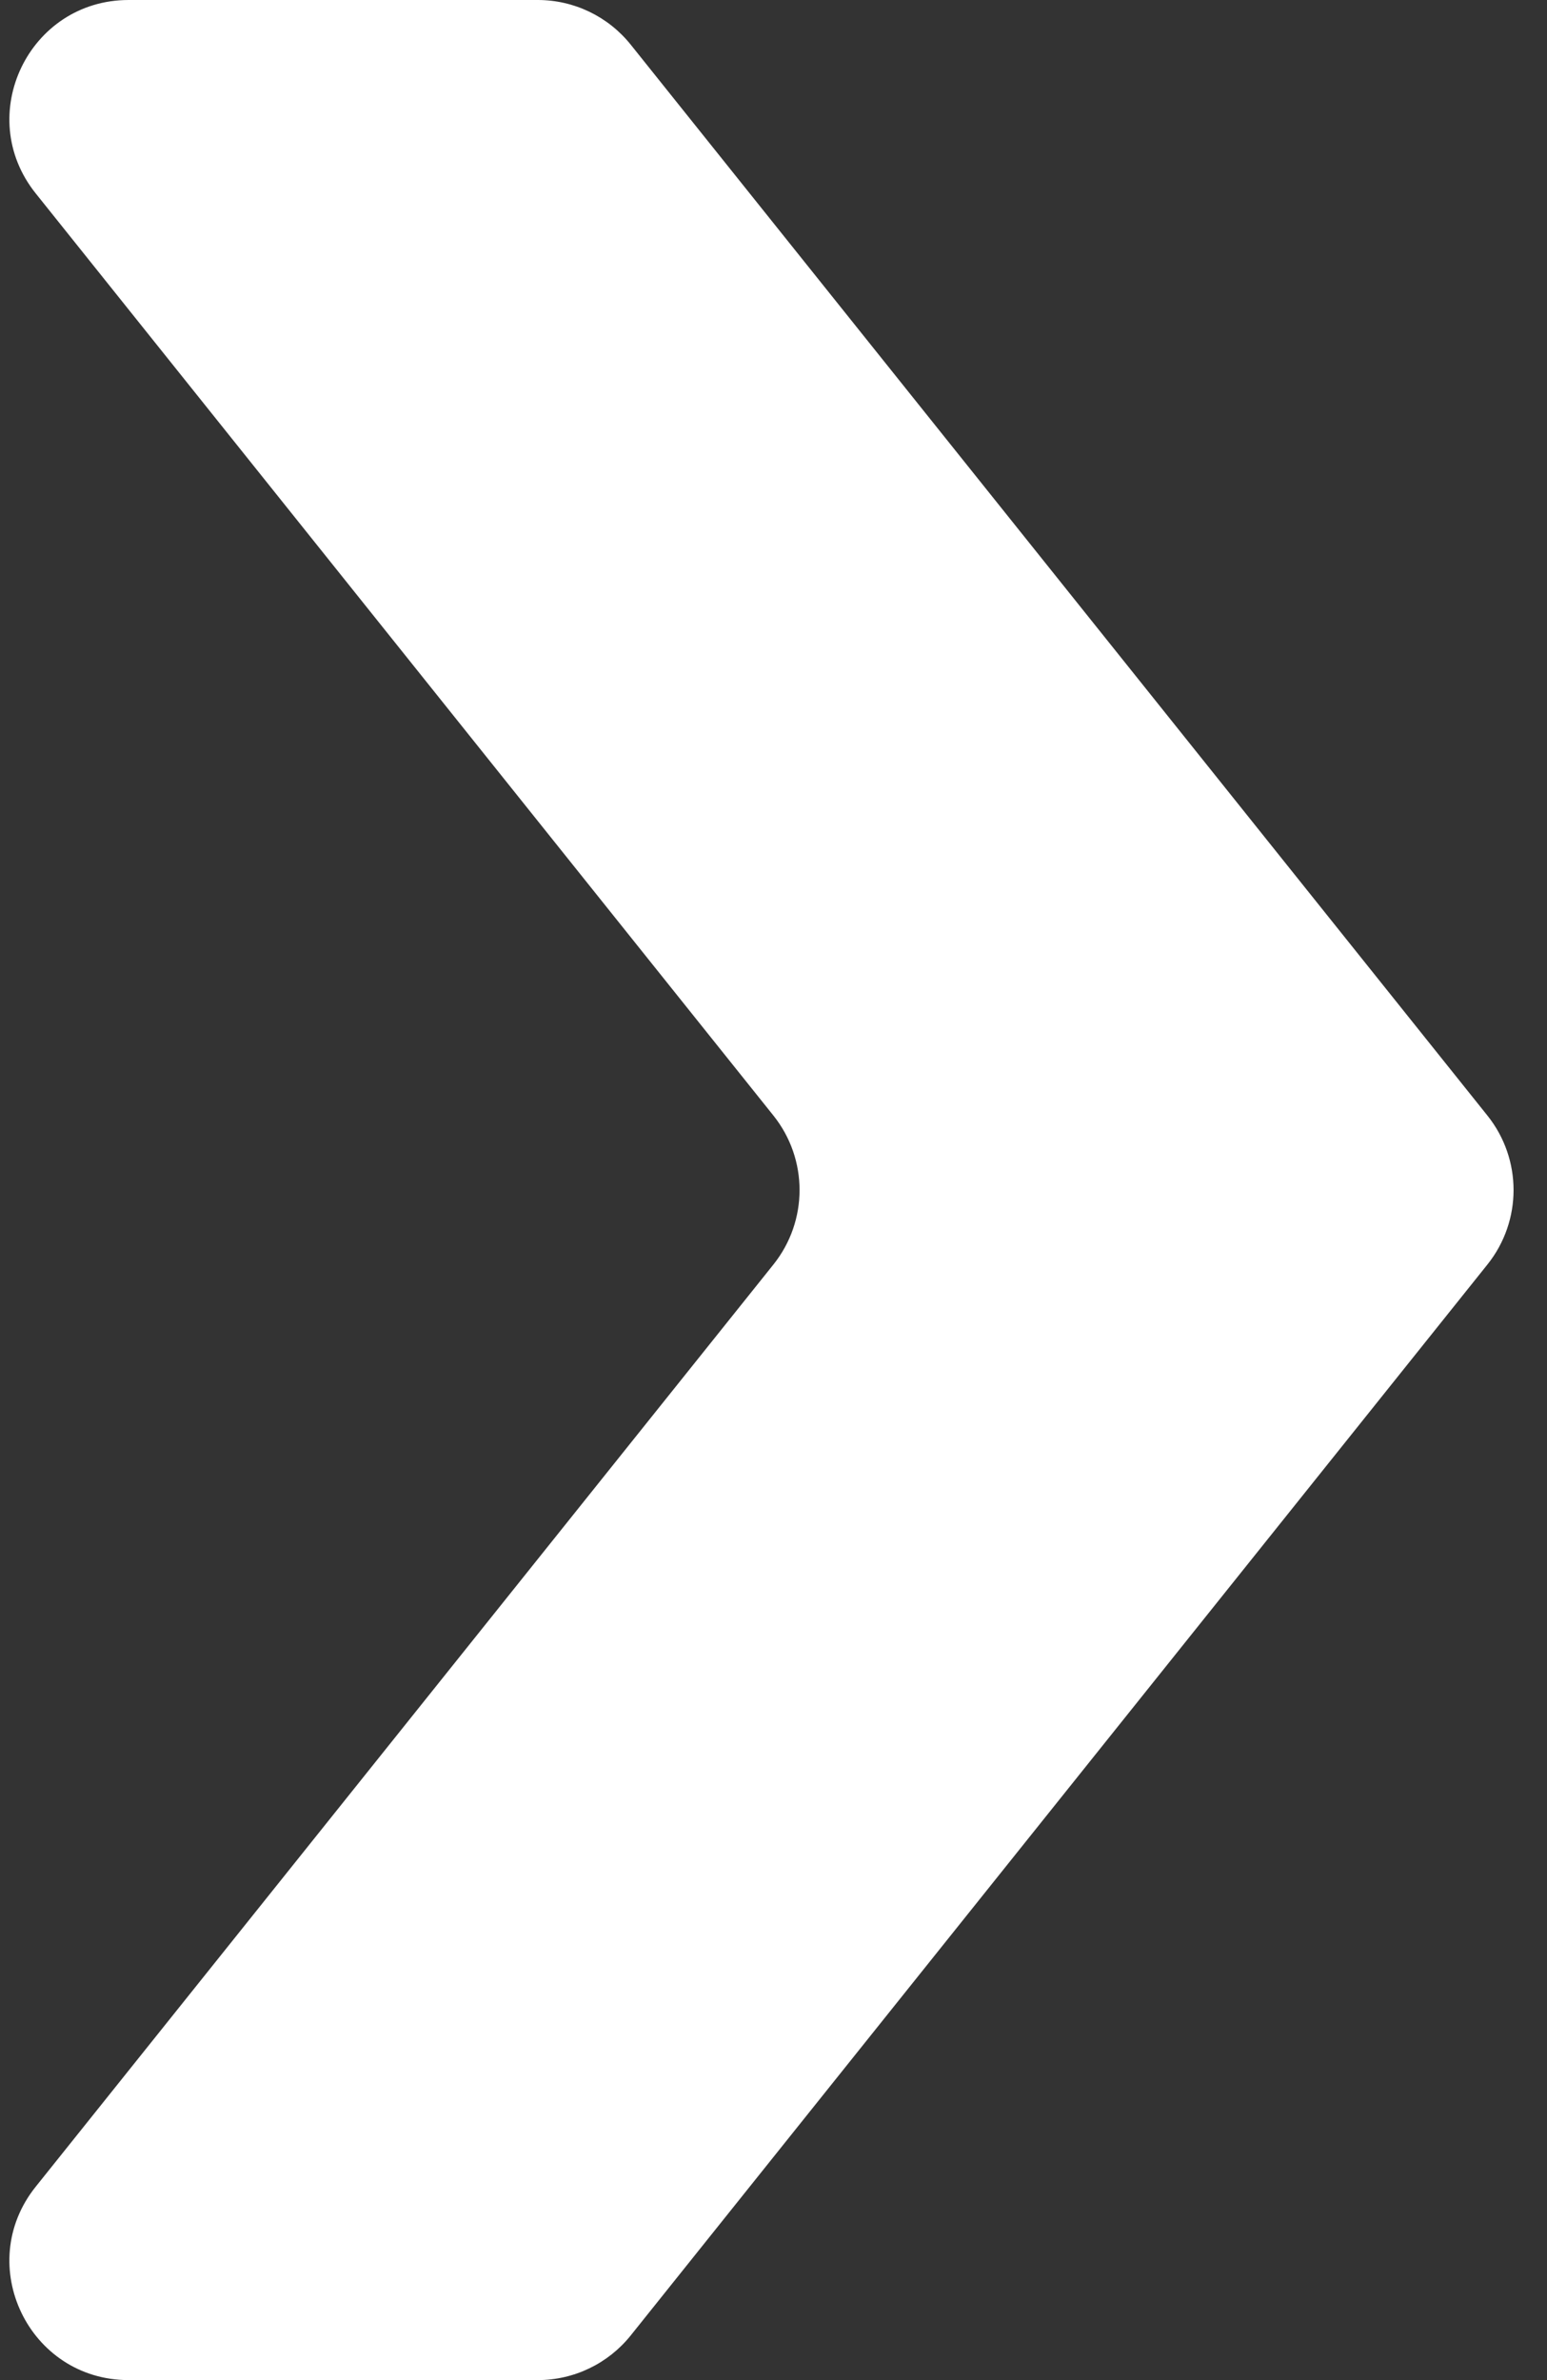 <svg width="13" height="20" viewBox="0 0 13 20" fill="none" xmlns="http://www.w3.org/2000/svg">
<rect x="0" y="0" width="13" height="20" fill="#333333" stroke="none"/>
<path d="M0.3 1.625C-0.224 0.97 0.242 0 1.081 0H4.519C4.823 0 5.11 0.138 5.3 0.375L12.5 9.375C12.792 9.741 12.792 10.259 12.5 10.625L5.3 19.625C5.11 19.862 4.823 20 4.519 20H1.081C0.242 20 -0.224 19.03 0.3 18.375L6.5 10.625C6.792 10.259 6.792 9.741 6.5 9.375L0.3 1.625Z" fill="white"/>
</svg>
